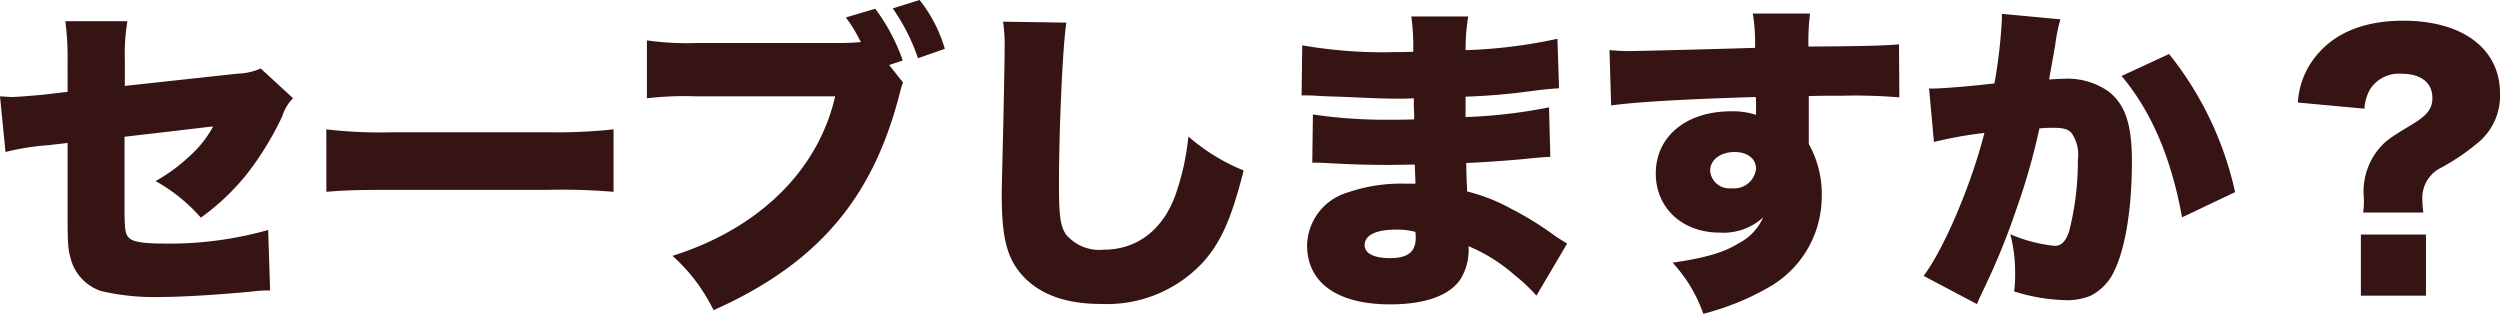 <svg xmlns="http://www.w3.org/2000/svg" width="224.141" height="28.13" viewBox="0 0 224.141 28.13"><defs><style>.a{fill:#361413;}</style></defs><path class="a" d="M-108.141-17.226l-2.262.261c-.957.087-2.32.2-2.726.2-.145,0-.522-.029-1.073-.058l.493,4.988a22.1,22.1,0,0,1,3.828-.609l1.74-.2v6.322c0,2.784.029,3.19.319,4.205a4.2,4.2,0,0,0,2.7,2.755,21.257,21.257,0,0,0,5.568.522c1.682,0,4.959-.2,7.743-.464.609-.058.638-.087,1.363-.116h.464l-.174-5.423A32.569,32.569,0,0,1-99.5-3.625c-1.711,0-2.755-.145-3.074-.464-.406-.319-.464-.783-.464-2.9V-13.2l7.946-.928a9.781,9.781,0,0,1-2.117,2.668,15.225,15.225,0,0,1-3.045,2.233,15.3,15.3,0,0,1,4.06,3.277,20.609,20.609,0,0,0,4.176-3.973,27.565,27.565,0,0,0,3.132-5.133,3.87,3.87,0,0,1,.957-1.6l-2.9-2.668a5.376,5.376,0,0,1-2.059.464l-10.121,1.1v-2.32a17.7,17.7,0,0,1,.232-3.48h-5.568a24.057,24.057,0,0,1,.2,3.6Zm23.2,8.961c1.769-.145,2.726-.174,5.974-.174h13.8a55.972,55.972,0,0,1,5.974.174v-5.6a47.582,47.582,0,0,1-5.945.261H-79a41.094,41.094,0,0,1-5.945-.261Zm50.46-11.368,1.218-.406a17.326,17.326,0,0,0-2.465-4.64l-2.639.783a11.927,11.927,0,0,1,1.189,1.914l.116.2.058.087a19.909,19.909,0,0,1-2.233.087h-12.47a25.448,25.448,0,0,1-4.495-.232v5.191a28.266,28.266,0,0,1,4.408-.174h12.47c-1.537,6.67-6.844,11.861-14.587,14.3a15.678,15.678,0,0,1,3.683,4.872C-41.064-1.74-36.076-7.482-33.64-16.7c.116-.406.174-.667.2-.754a4.93,4.93,0,0,1,.2-.609Zm.319-5.075A17.43,17.43,0,0,1-31.9-20.242l2.407-.841a12.833,12.833,0,0,0-2.262-4.379Zm9.889,1.189a13.621,13.621,0,0,1,.145,2.2c0,1.131-.058,3.886-.116,6.815-.145,5.829-.145,5.829-.145,6.583,0,4.06.551,5.916,2.2,7.511,1.566,1.479,3.77,2.2,6.728,2.2A11.745,11.745,0,0,0-6.351-1.943C-4.756-3.712-3.8-5.829-2.7-10.179a17.628,17.628,0,0,1-4.959-3.045,22.037,22.037,0,0,1-1.16,5.249c-1.131,3.132-3.451,4.9-6.438,4.9a3.9,3.9,0,0,1-3.393-1.392c-.493-.783-.609-1.653-.609-4.553,0-4.843.348-12.586.667-14.413ZM2.494-16.907h.493c.087,0,.377,0,.783.029,1.073.058,1.073.058,2.175.087,3.335.145,3.828.174,5.394.174.261,0,.551,0,1.218-.029v.7c.029.7.029.7.029.754v.435c-.9.029-1.334.029-1.943.029A44.765,44.765,0,0,1,3.509-15.2l-.058,4.321c.87,0,1.015.029,2.291.087,1.653.087,2.987.116,4.669.116.435,0,1.624-.029,2.233-.029,0,.145.029.725.058,1.711h-.9a14.65,14.65,0,0,0-5.162.783A5.056,5.056,0,0,0,2.987-3.48c0,3.364,2.7,5.307,7.453,5.307,3.161,0,5.365-.812,6.322-2.291a5.038,5.038,0,0,0,.7-2.929A15.043,15.043,0,0,1,21.576-.812a15.37,15.37,0,0,1,1.972,1.856L26.3-3.625c-.464-.29-.667-.406-1.1-.7a28.893,28.893,0,0,0-3.886-2.407,16.613,16.613,0,0,0-3.973-1.566c-.058-1.218-.058-1.218-.087-2.552,1.595-.058,4.379-.261,5.684-.406,1.247-.116,1.247-.116,1.856-.145l-.116-4.437a45.883,45.883,0,0,1-7.482.87v-1.827a56.91,56.91,0,0,0,5.829-.493c1.537-.2,1.711-.2,2.552-.261l-.145-4.437A44.637,44.637,0,0,1,17.2-20.967a18.033,18.033,0,0,1,.232-3.016h-5.1a20.258,20.258,0,0,1,.174,3.161c-.87.029-1.247.029-1.6.029A41.653,41.653,0,0,1,2.552-21.4ZM12.7-4.669s.029.319.029.493c0,1.3-.7,1.856-2.32,1.856-1.45,0-2.262-.435-2.262-1.16,0-.9,1.015-1.392,2.784-1.392A6.262,6.262,0,0,1,12.7-4.669ZM30.247-16.008c2.233-.319,6.96-.58,12.963-.754a4.719,4.719,0,0,1,.029.7v.9a6.55,6.55,0,0,0-2.262-.319c-4,0-6.728,2.262-6.728,5.568,0,3.1,2.378,5.307,5.742,5.307a5.293,5.293,0,0,0,3.886-1.363,4.8,4.8,0,0,1-2.146,2.291c-1.392.87-3.045,1.334-5.974,1.769a13.06,13.06,0,0,1,2.755,4.582A23.438,23.438,0,0,0,44.341.319a9.356,9.356,0,0,0,4.785-8.033,9.223,9.223,0,0,0-1.16-4.843v-4.292c1.16-.029,1.363-.029,2.9-.029a48.321,48.321,0,0,1,5.22.145l-.029-4.756c-1.16.116-3.306.174-8.12.2a19.631,19.631,0,0,1,.145-2.958H42.949a16.324,16.324,0,0,1,.2,3.074c-2.7.087-10.5.29-11.281.29-.725,0-1.044-.029-1.769-.087Zm11.078,4.176c1.16,0,1.914.609,1.914,1.508a1.978,1.978,0,0,1-2.2,1.74,1.717,1.717,0,0,1-1.914-1.566C39.121-11.136,40.049-11.832,41.325-11.832Zm17.864-.9a36.083,36.083,0,0,1,4.524-.812c-1.16,4.582-3.6,10.353-5.452,12.818L63.046,1.8c.174-.406.232-.551.464-1.044a62.613,62.613,0,0,0,3.074-7.482,57.5,57.5,0,0,0,2.059-7.221,10.529,10.529,0,0,1,1.16-.058c1.015,0,1.421.116,1.74.493a3.407,3.407,0,0,1,.551,2.349,25.623,25.623,0,0,1-.783,6.438c-.319.928-.7,1.305-1.305,1.305a13.368,13.368,0,0,1-3.973-1.044,13.4,13.4,0,0,1,.435,3.451A12.939,12.939,0,0,1,66.381.667a16.568,16.568,0,0,0,4.611.783,5.539,5.539,0,0,0,2.262-.406A4.659,4.659,0,0,0,75.11-.7c1.16-2,1.827-5.771,1.827-10.3,0-3.277-.58-5.046-2.059-6.235a6.389,6.389,0,0,0-4.118-1.16c-.406,0-.754.029-1.247.058.116-.667.319-1.769.551-3.1a14.3,14.3,0,0,1,.464-2.291l-5.249-.493v.493a46.226,46.226,0,0,1-.667,5.742c-1.885.232-4.669.464-5.6.464h-.261Zm16.82-5.916c2.668,3.161,4.466,7.366,5.423,12.673l4.756-2.262a30.17,30.17,0,0,0-5.916-12.383ZM103.066-6.409a8.72,8.72,0,0,1-.087-1.131,3,3,0,0,1,1.653-2.871,19.684,19.684,0,0,0,3.509-2.407,5.463,5.463,0,0,0,1.8-4.263c0-4-3.335-6.525-8.671-6.525-3.335,0-5.916.986-7.6,2.9a7.272,7.272,0,0,0-1.856,4.437l5.974.551a3.879,3.879,0,0,1,.522-1.769,3.064,3.064,0,0,1,2.813-1.363c1.74,0,2.755.812,2.755,2.175,0,.957-.464,1.566-1.885,2.407-2.059,1.247-2.291,1.421-2.987,2.233A6.039,6.039,0,0,0,97.73-7.743a7.659,7.659,0,0,1-.058,1.334Zm-5.6,1.972V1.044H103.3V-4.437Z" transform="translate(114.202 25.462)"/></svg>
